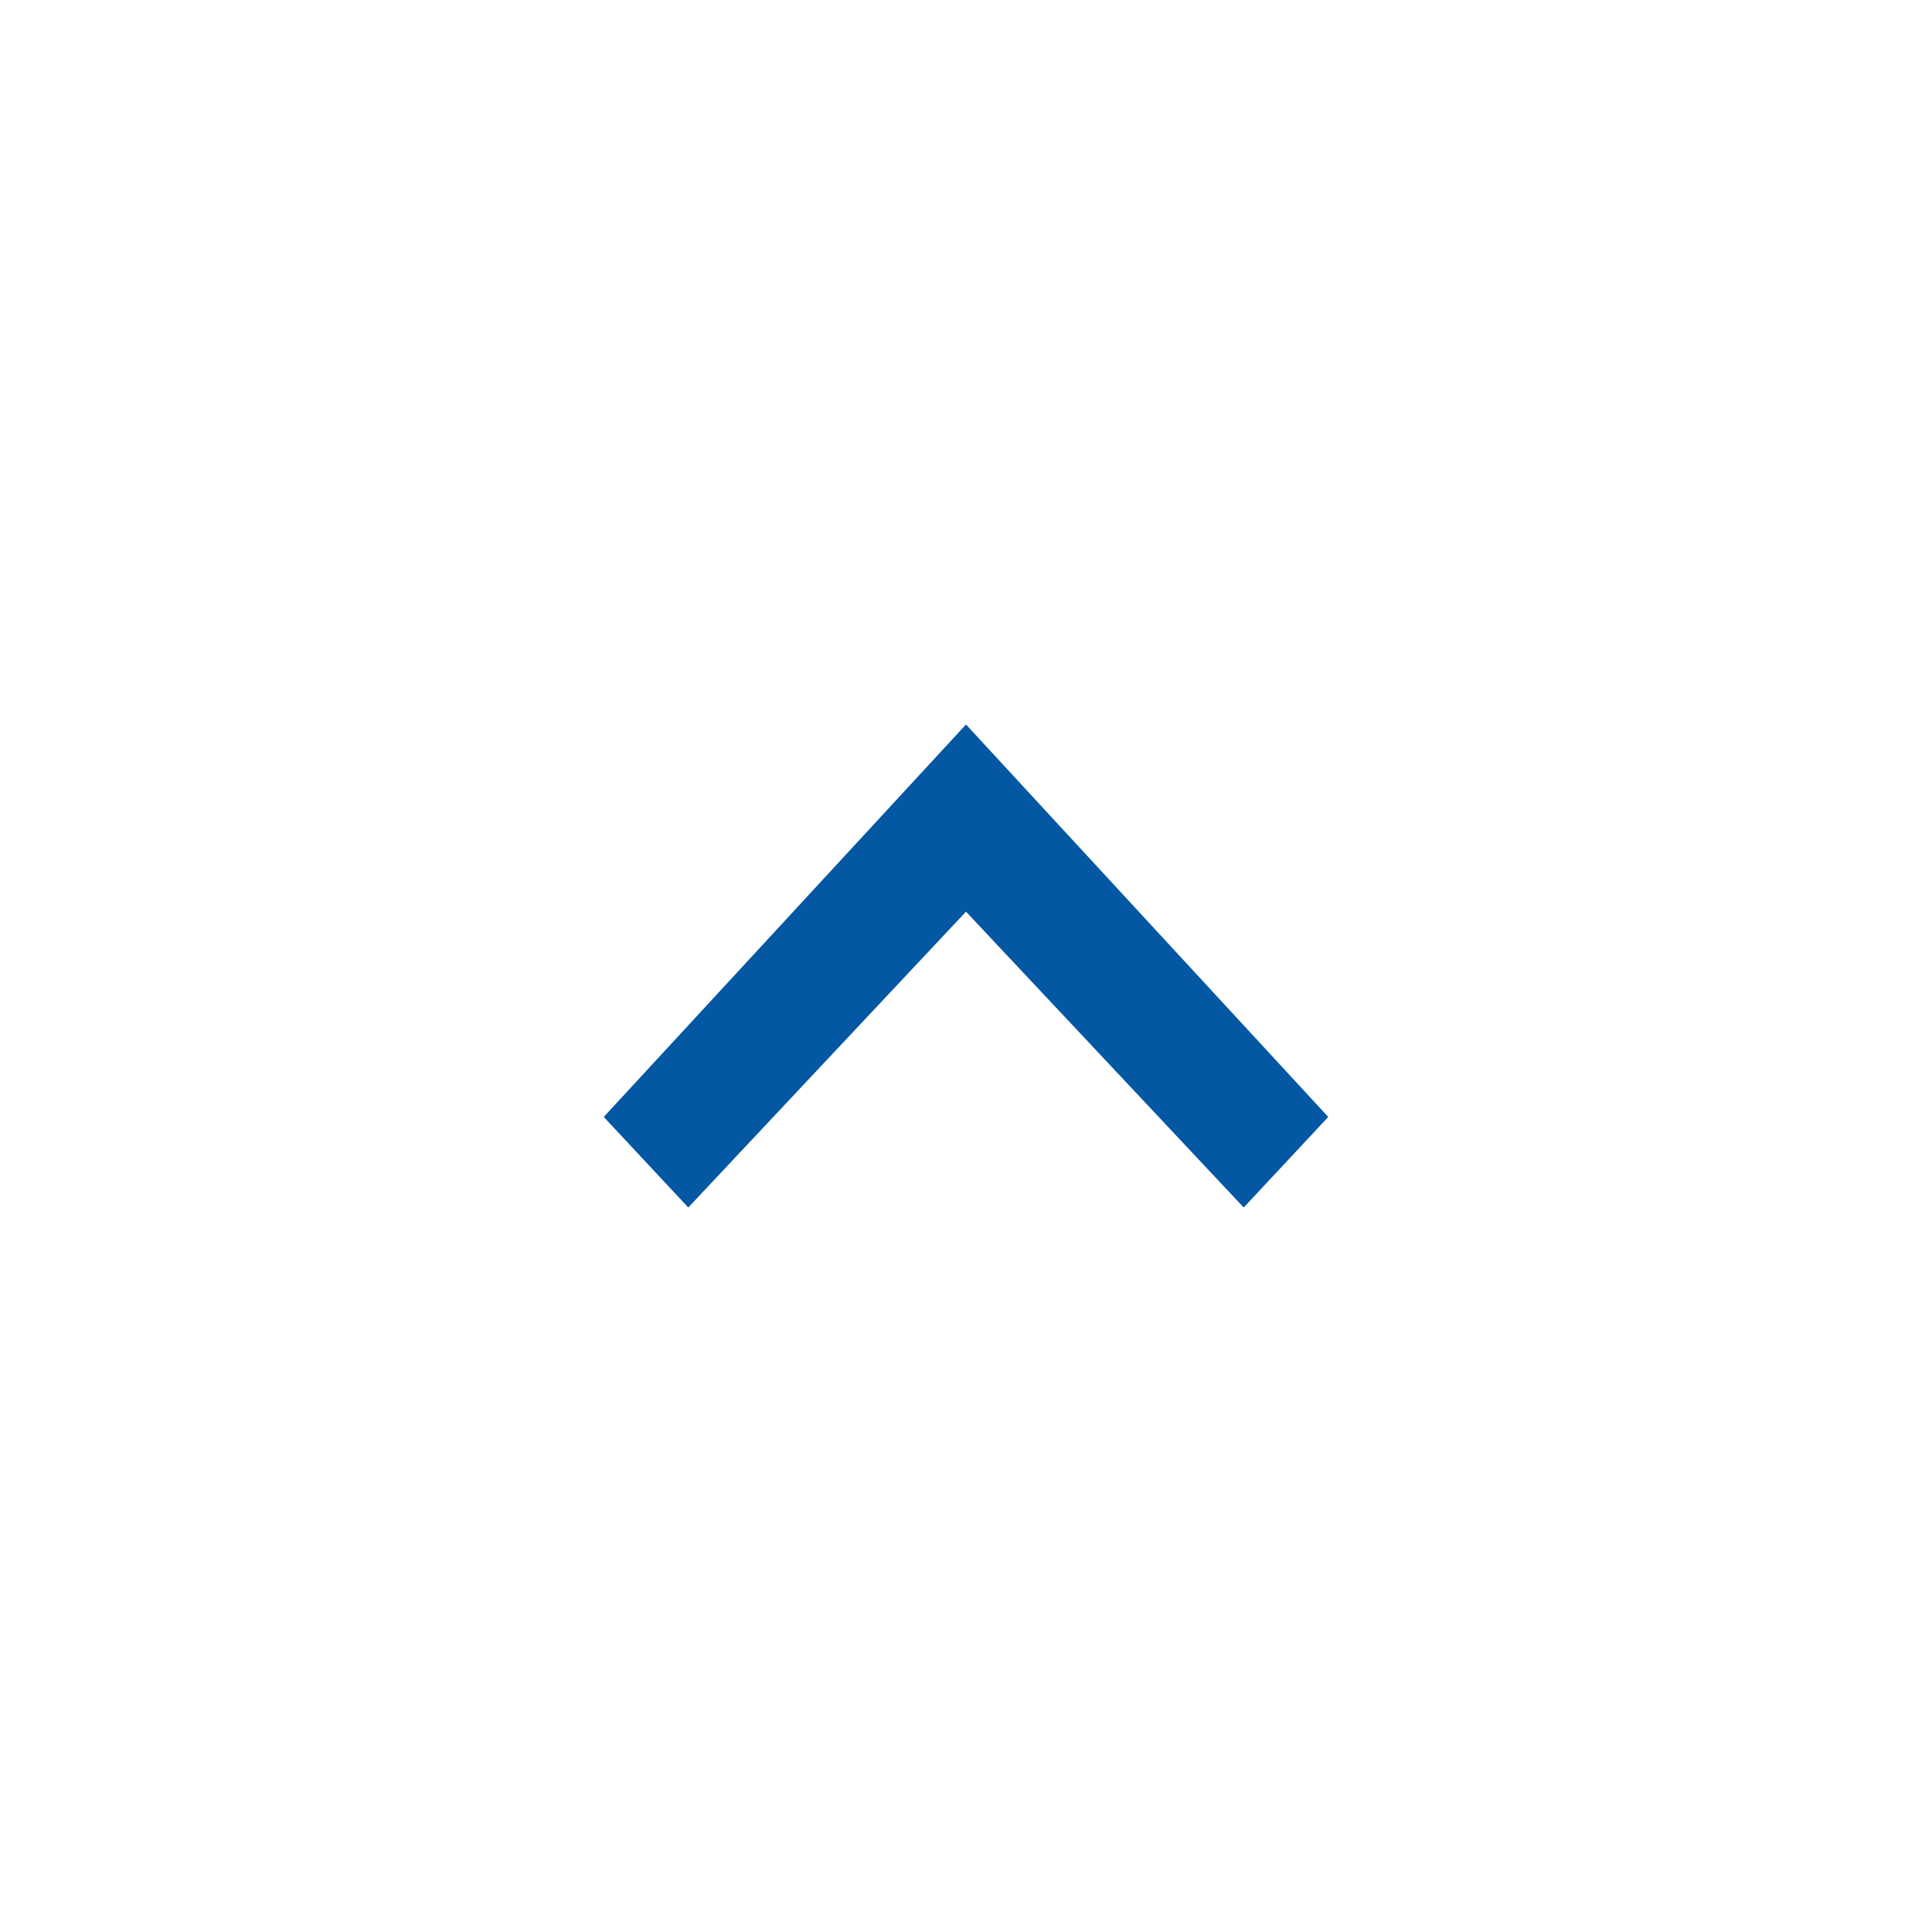 <?xml version="1.0" encoding="utf-8"?>
<!-- Generator: Adobe Illustrator 23.0.3, SVG Export Plug-In . SVG Version: 6.00 Build 0)  -->
<svg version="1.1" id="Layer_1" xmlns="http://www.w3.org/2000/svg" xmlns:xlink="http://www.w3.org/1999/xlink" x="0px" y="0px"
	 width="32px" height="32px" viewBox="0 0 32 32" style="enable-background:new 0 0 32 32;" xml:space="preserve">
<style type="text/css">
	.st0{fill:#FFFFFF;}
	.st1{fill:#0357A3;}
	.st2{fill:#B01C15;}
	.st3{fill:#5E8511;}
	.st4{fill:#D89F00;}
</style>
<path class="st1" d="M20.6,20L16,15.1L11.4,20L10,18.5l6-6.5l6,6.5L20.6,20z"/>
</svg>
